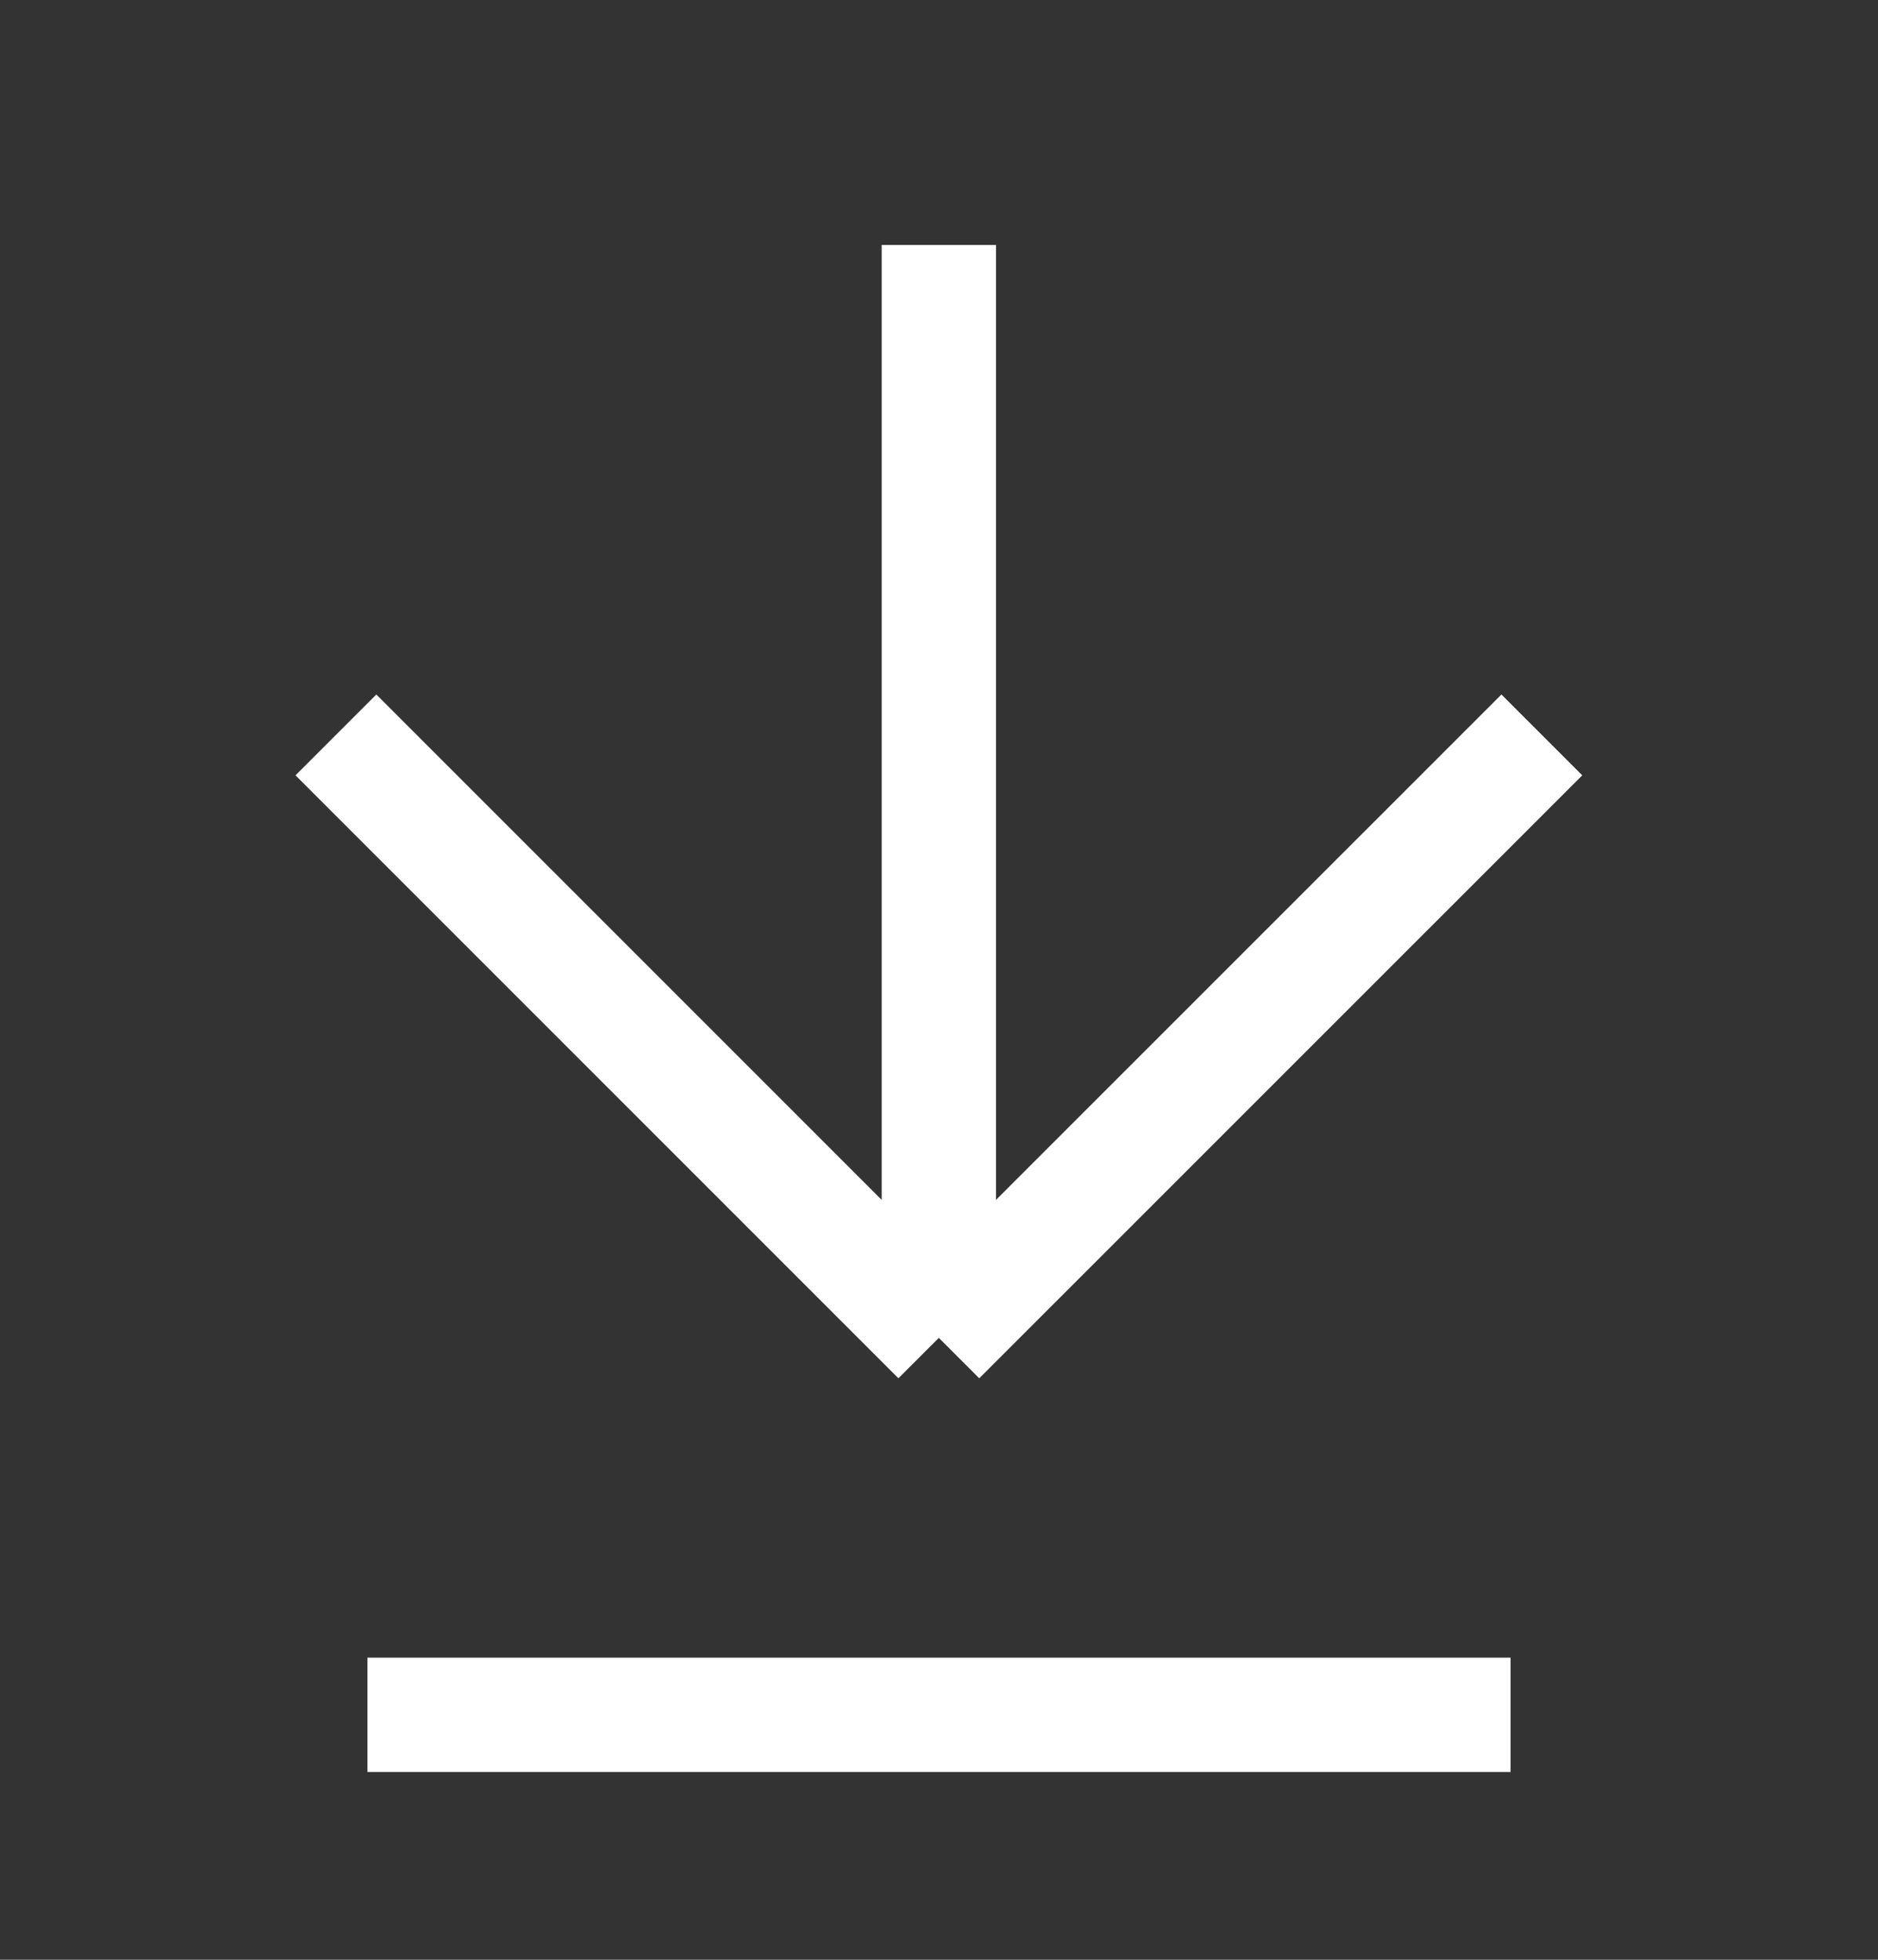 <svg width="23" height="24" viewBox="0 0 23 24" fill="none" xmlns="http://www.w3.org/2000/svg">
<rect x="0" y="0" width="23" height="24" fill="#333333" stroke="none"/>
<path d="M18.883 9L11.498 16.384M11.498 16.384L4.114 9M11.498 16.384L11.498 3" stroke="white" stroke-width="1.4"/>
<path d="M4.5 21H18.5" stroke="white" stroke-width="1.4"/>
</svg>
